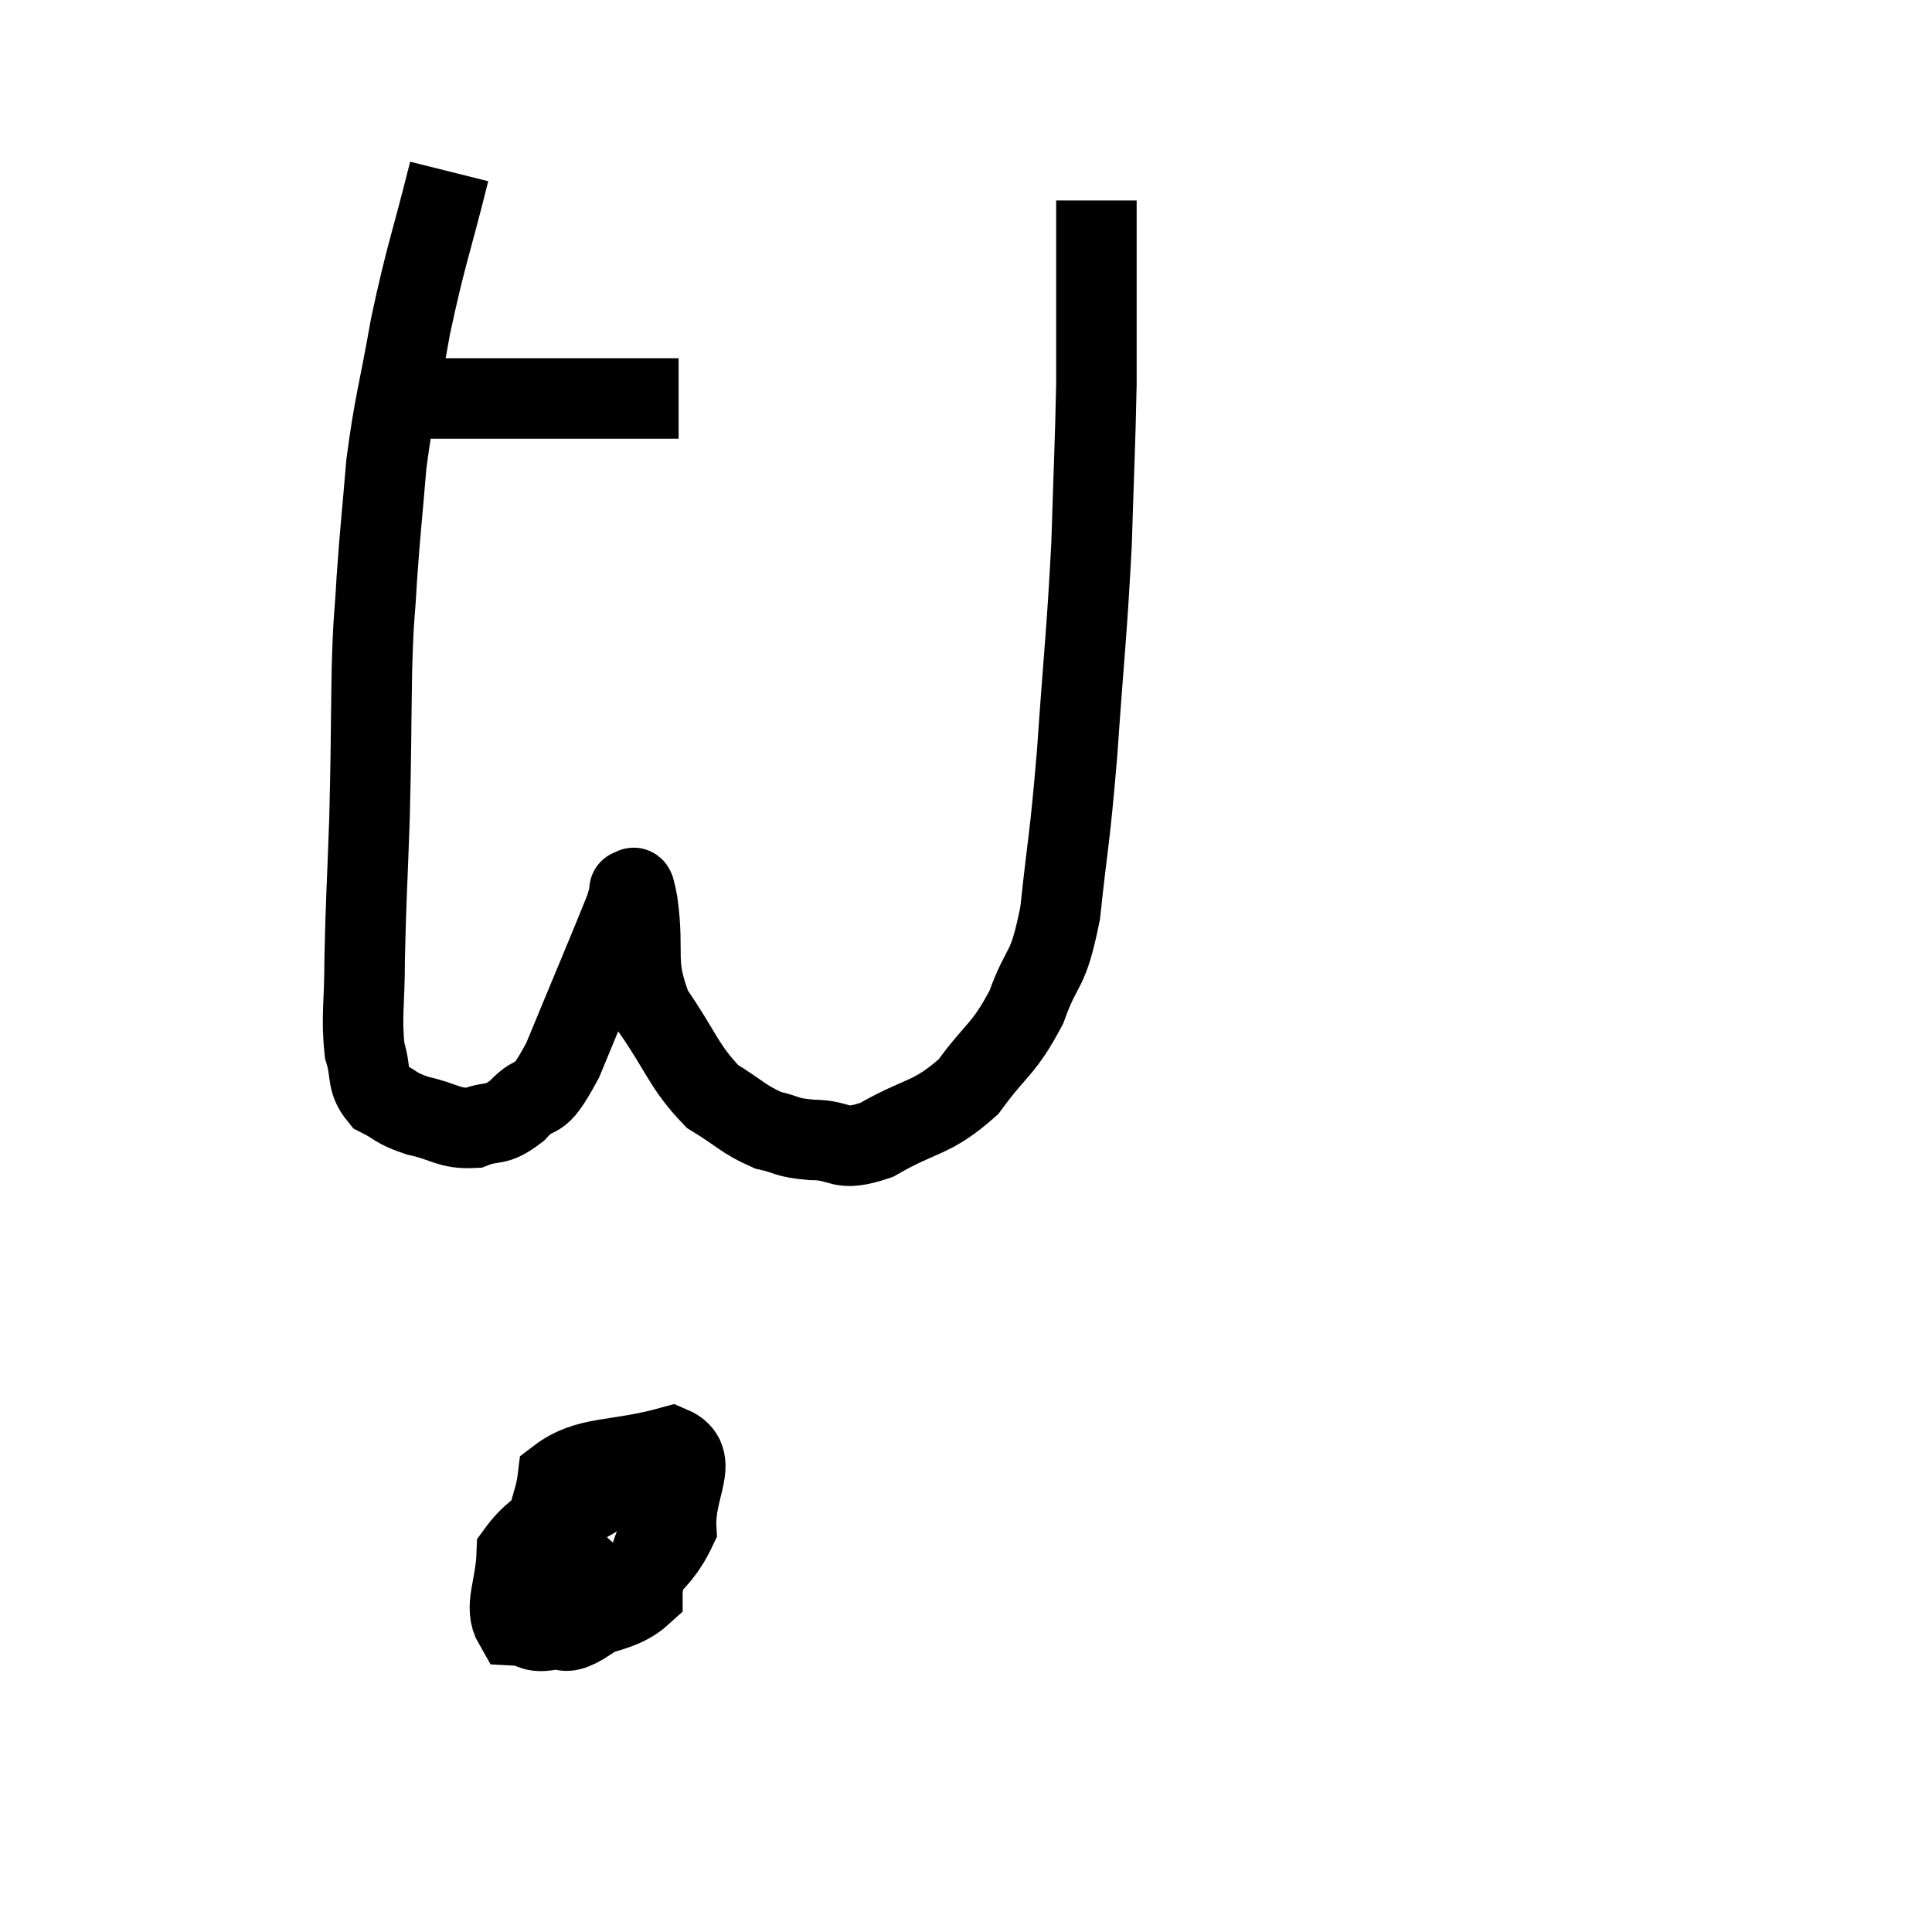 <svg width="48" height="48" viewBox="0 0 48 48" xmlns="http://www.w3.org/2000/svg"><path d="M 10.44 9.9 C 11.01 9.9, 10.785 9.9, 11.58 9.9 C 12.6 9.9, 12.765 9.9, 13.62 9.9 C 14.31 9.9, 14.49 9.9, 15 9.9 C 15.33 9.9, 15.36 9.9, 15.66 9.9 C 15.93 9.9, 15.9 9.9, 16.2 9.9 C 16.53 9.9, 16.695 9.9, 16.86 9.9 L 16.86 9.9" fill="none" stroke="black" stroke-width="2"></path><path d="M 11.16 4.26 C 10.68 6.18, 10.59 6.285, 10.2 8.1 C 9.9 9.81, 9.81 9.945, 9.6 11.52 C 9.48 12.96, 9.45 13.125, 9.36 14.4 C 9.3 15.51, 9.285 15.135, 9.24 16.62 C 9.21 18.48, 9.225 18.54, 9.18 20.34 C 9.12 22.08, 9.09 22.38, 9.06 23.82 C 9.06 24.96, 8.97 25.245, 9.06 26.1 C 9.24 26.67, 9.09 26.835, 9.42 27.24 C 9.9 27.48, 9.795 27.525, 10.38 27.72 C 11.07 27.87, 11.145 28.05, 11.76 28.02 C 12.3 27.81, 12.285 28.02, 12.84 27.6 C 13.41 26.97, 13.305 27.6, 13.98 26.34 C 14.76 24.45, 15.12 23.61, 15.54 22.56 C 15.6 22.35, 15.63 22.245, 15.66 22.14 C 15.66 22.14, 15.615 22.065, 15.66 22.14 C 15.75 22.29, 15.705 21.705, 15.84 22.44 C 16.02 23.76, 15.735 23.88, 16.2 25.08 C 16.95 26.16, 16.98 26.49, 17.7 27.24 C 18.39 27.66, 18.465 27.81, 19.08 28.08 C 19.62 28.2, 19.485 28.26, 20.16 28.32 C 20.97 28.32, 20.805 28.65, 21.78 28.32 C 22.92 27.66, 23.13 27.825, 24.06 27 C 24.78 26.01, 24.93 26.1, 25.5 25.02 C 25.92 23.85, 26.025 24.255, 26.34 22.68 C 26.55 20.7, 26.565 21.015, 26.76 18.72 C 26.94 16.11, 27 15.795, 27.12 13.5 C 27.18 11.52, 27.21 11.04, 27.24 9.54 C 27.24 8.52, 27.24 8.37, 27.24 7.5 C 27.24 6.78, 27.24 6.42, 27.24 6.06 C 27.24 6.06, 27.24 6.135, 27.24 6.06 C 27.24 5.91, 27.24 6.03, 27.24 5.76 L 27.24 4.98" fill="none" stroke="black" stroke-width="2"></path><path d="M 14.52 37.68 C 13.89 38.37, 13.545 38.415, 13.26 39.06 C 13.32 39.66, 13.035 39.96, 13.38 40.26 C 14.01 40.26, 13.785 40.83, 14.64 40.26 C 15.72 39.12, 16.29 39.06, 16.8 37.98 C 16.74 36.96, 17.415 36.255, 16.68 35.94 C 15.27 36.33, 14.61 36.15, 13.86 36.72 C 13.77 37.47, 13.53 37.56, 13.68 38.22 C 14.07 38.79, 13.875 39.12, 14.46 39.36 C 15.24 39.27, 15.51 39.735, 16.02 39.18 C 16.26 38.16, 16.665 37.725, 16.5 37.14 C 15.93 36.99, 16.275 36.48, 15.36 36.84 C 14.1 37.71, 13.485 37.695, 12.84 38.58 C 12.81 39.48, 12.51 39.915, 12.78 40.38 C 13.35 40.41, 13.125 40.635, 13.92 40.44 C 14.94 40.02, 15.45 40.065, 15.96 39.6 L 15.96 38.58" fill="none" stroke="black" stroke-width="2"></path></svg>